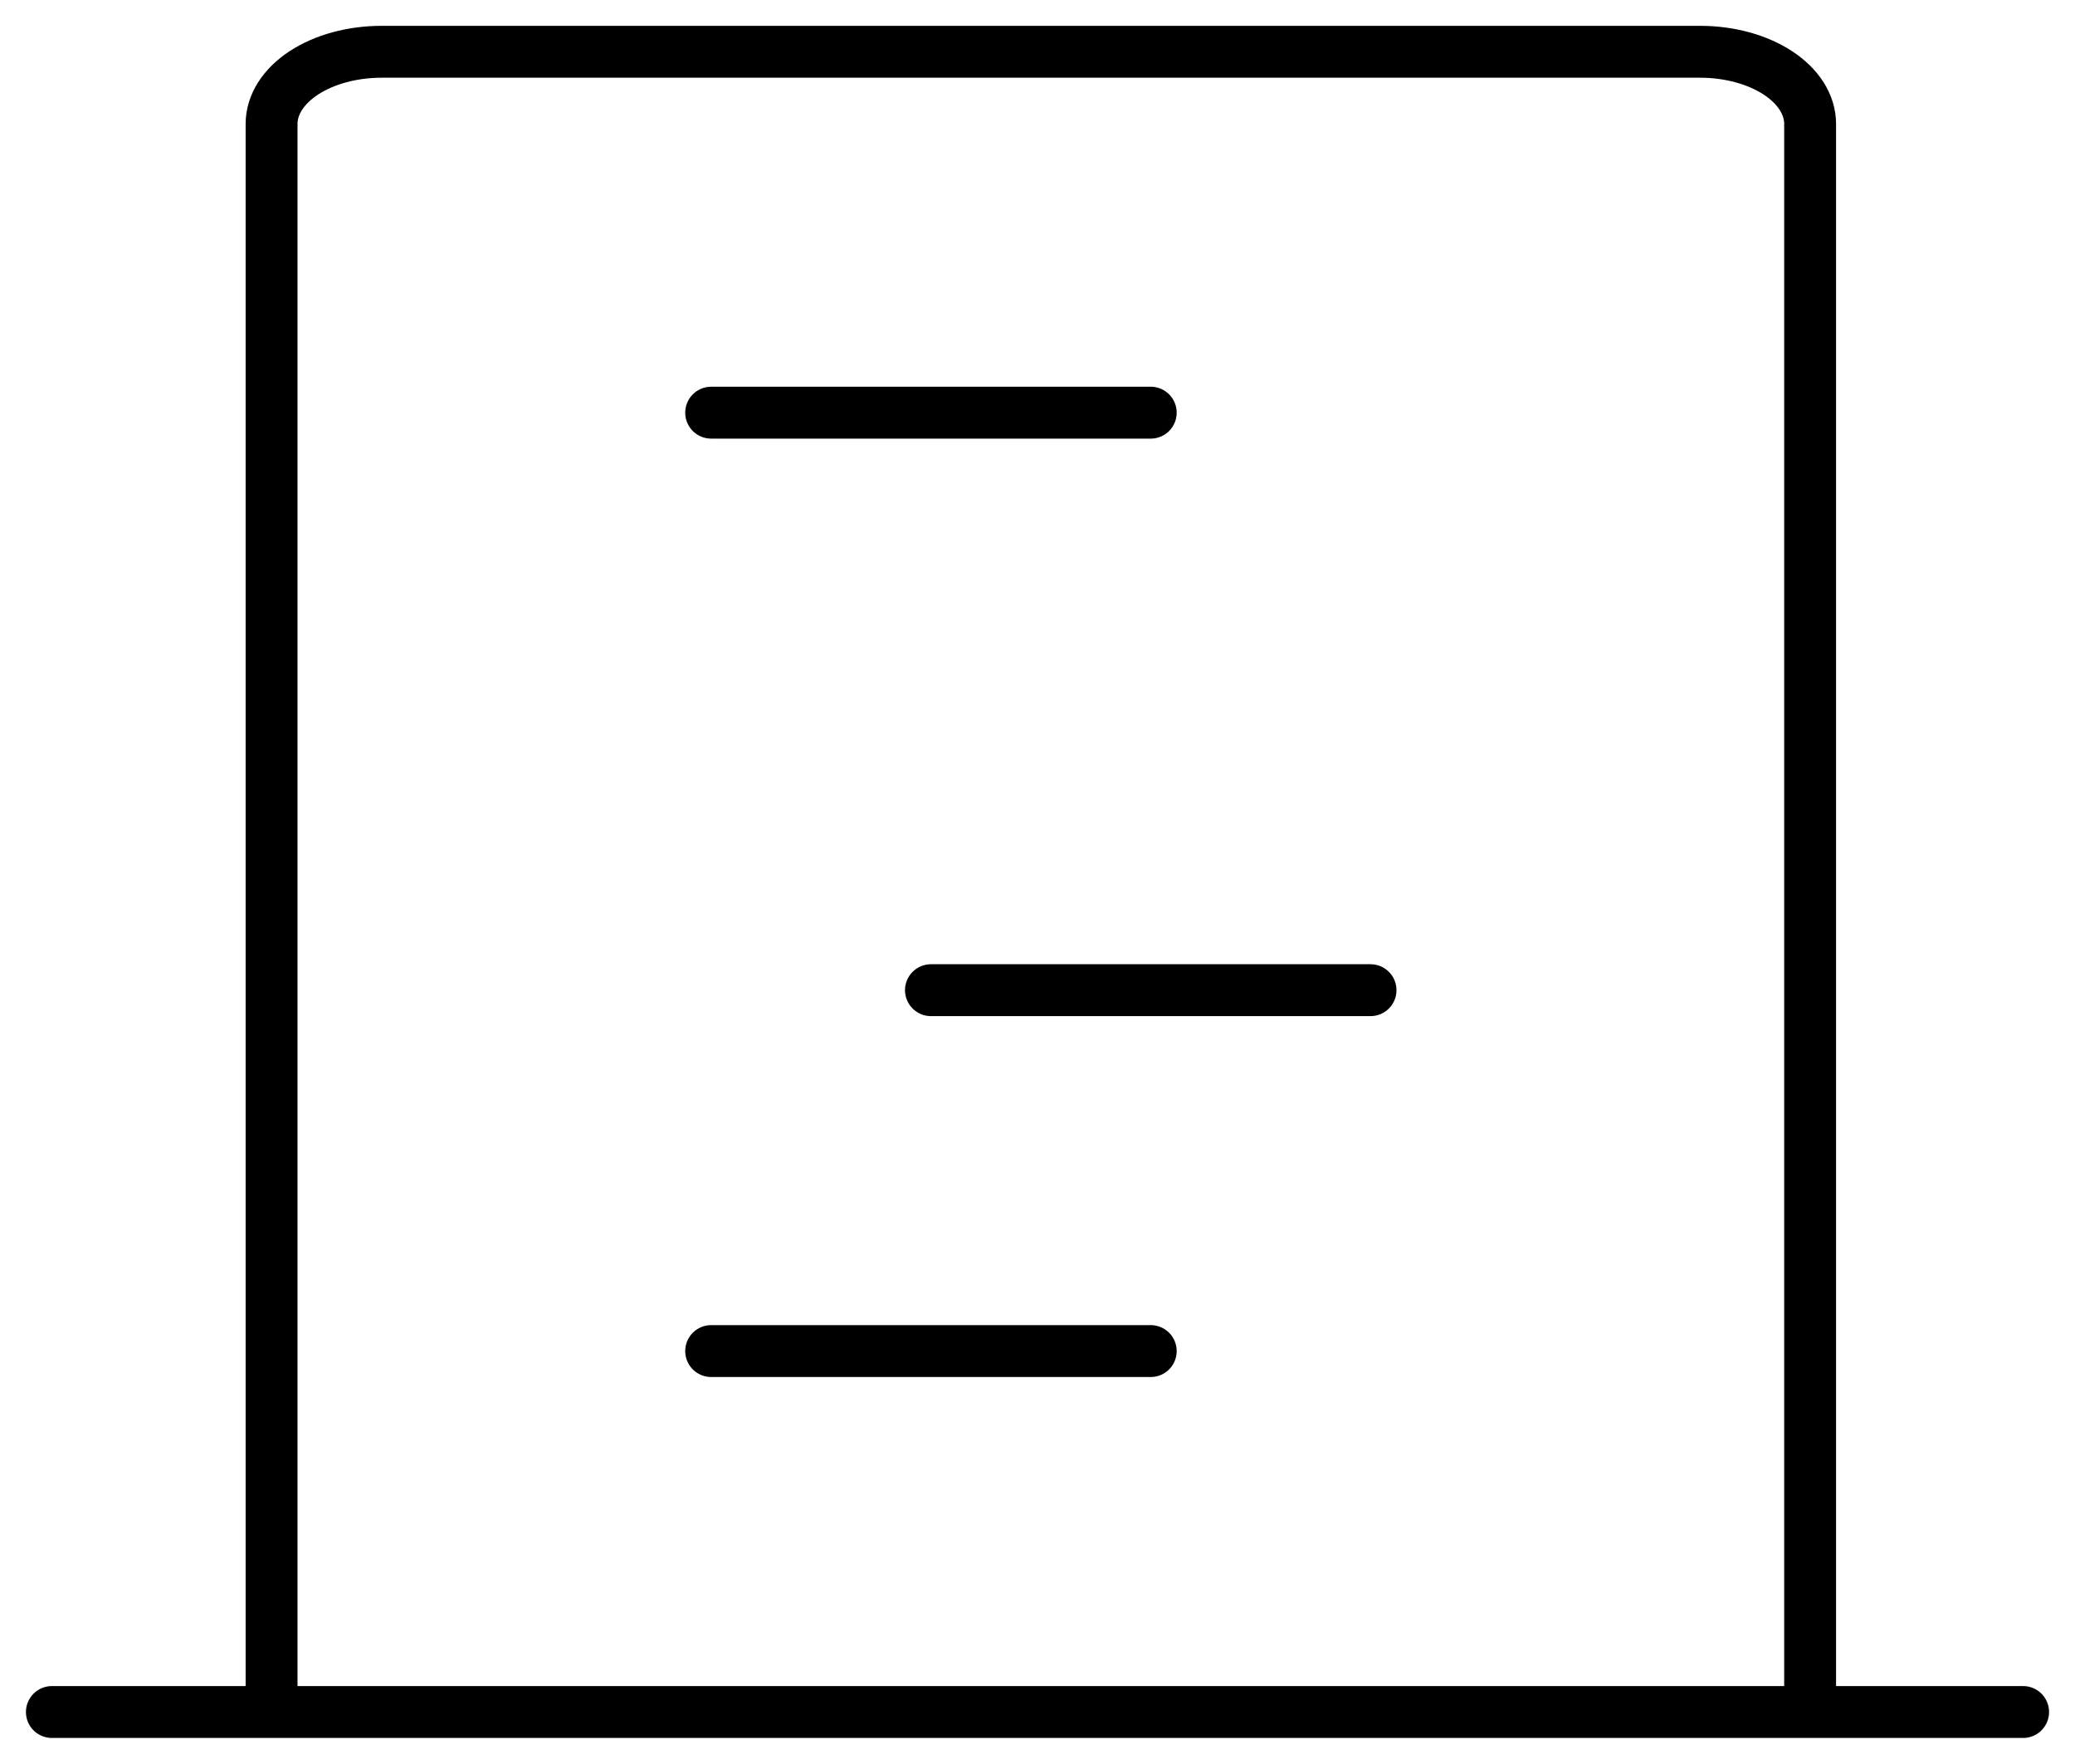 <svg   viewBox="0 0 40 34" fill="none" xmlns="http://www.w3.org/2000/svg">
<path d="M1 32.998H39M34.894 32.998V2.389C34.894 2.02 34.671 1.666 34.273 1.405C33.876 1.145 33.337 0.998 32.776 0.998H7.354C6.792 0.998 6.253 1.145 5.856 1.405C5.459 1.666 5.235 2.02 5.235 2.389V32.998M13.709 7.954H22.183M17.946 19.085H26.42M13.709 26.041H22.183" stroke="black" stroke-linecap="round" stroke-linejoin="round"/>
</svg>
